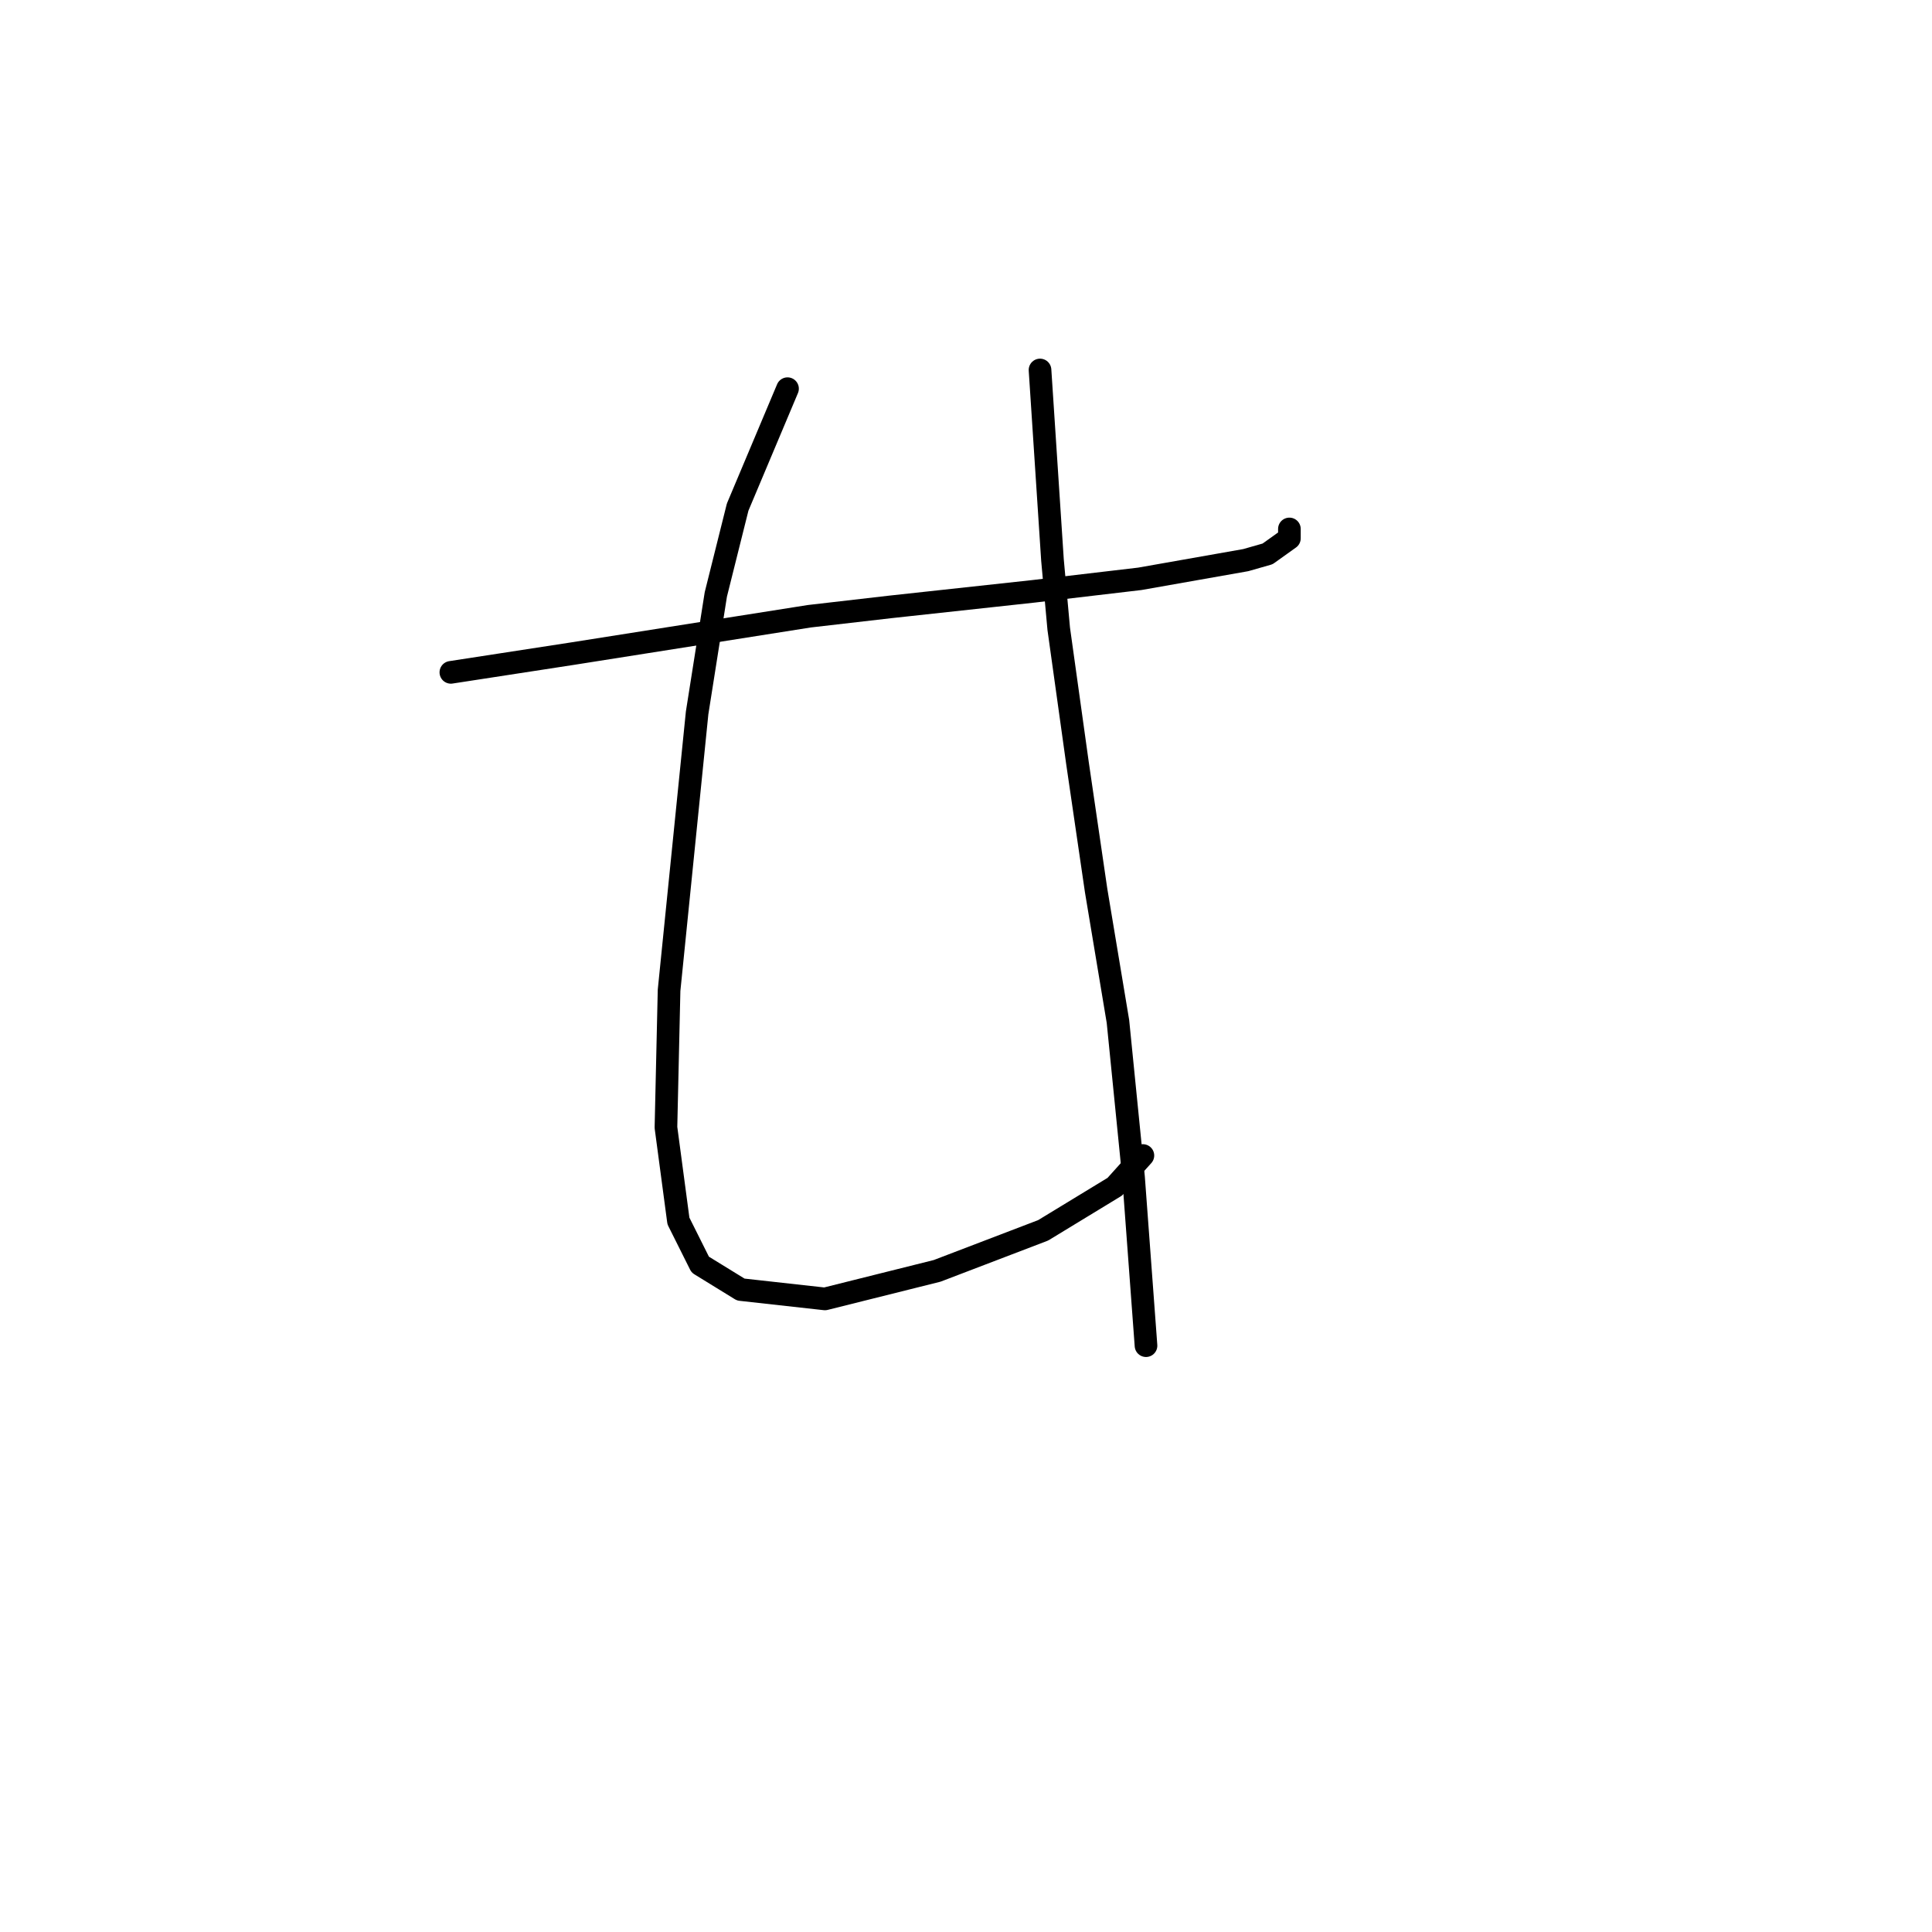 <?xml version="1.0" standalone="no"?>
    <svg width="256" height="256" xmlns="http://www.w3.org/2000/svg" version="1.1">
    <polyline stroke="black" stroke-width="3" stroke-linecap="round" fill="transparent" stroke-linejoin="round" points="59.742 89.09 75.85 86.611 107.242 81.655 117.982 80.416 136.982 78.35 151.026 76.698 165.069 74.22 167.961 73.394 170.852 71.328 170.852 70.089 170.852 70.089 " />
        <polyline stroke="black" stroke-width="3" stroke-linecap="round" fill="transparent" stroke-linejoin="round" points="104.351 51.502 97.742 67.198 94.851 78.763 92.372 94.459 88.655 131.221 88.242 149.395 89.894 161.786 92.785 167.569 98.155 170.874 109.308 172.113 124.177 168.395 138.221 163.026 147.721 157.243 151.439 153.112 151.439 153.112 " />
        <polyline stroke="black" stroke-width="3" stroke-linecap="round" fill="transparent" stroke-linejoin="round" points="137.808 49.024 139.46 74.22 140.286 83.307 142.765 101.068 145.243 118.003 148.134 135.351 150.2 156.004 151.852 178.308 151.852 178.308 " />
        </svg>